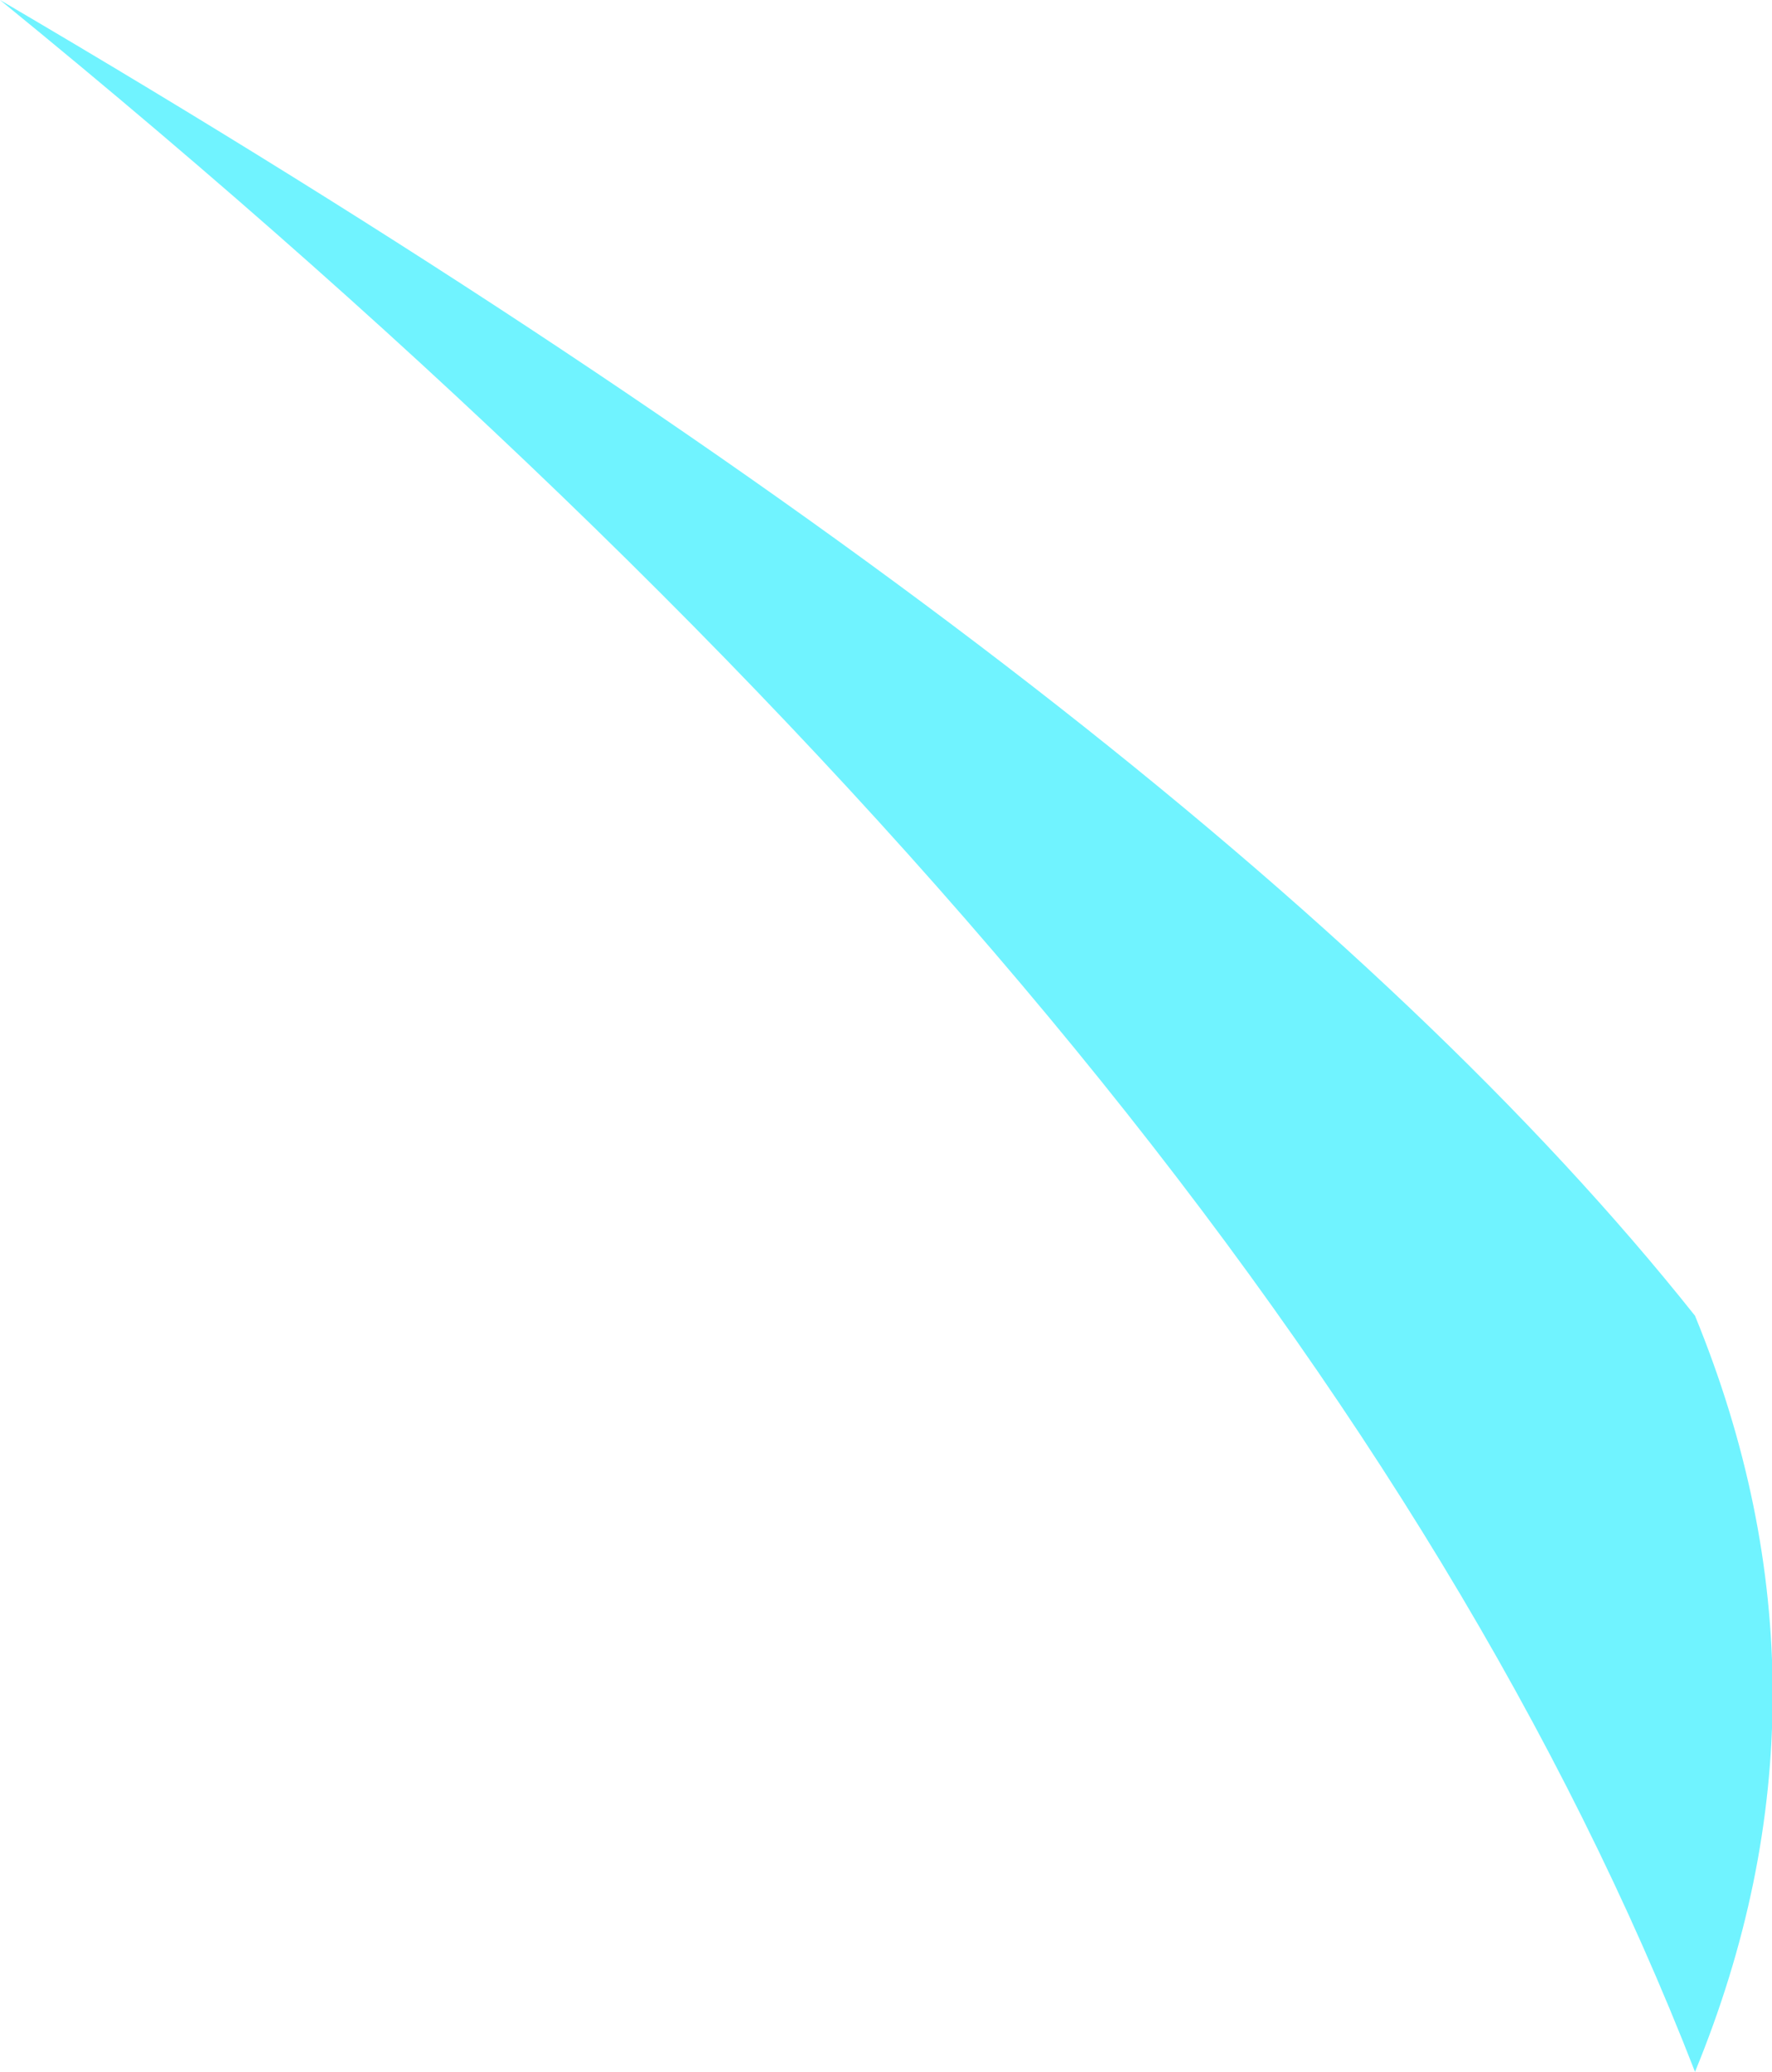 <?xml version="1.0" encoding="UTF-8" standalone="no"?>
<svg xmlns:xlink="http://www.w3.org/1999/xlink" height="80.7px" width="69.05px" xmlns="http://www.w3.org/2000/svg">
  <g transform="matrix(1.0, 0.0, 0.0, 1.0, -0.05, 14.6)">
    <path d="M66.1 36.65 Q72.15 51.4 66.1 66.1 50.8 26.75 0.05 -14.6 47.45 13.2 66.1 36.65" fill="#70f3ff" fill-rule="evenodd" stroke="none"/>
  </g>
</svg>
